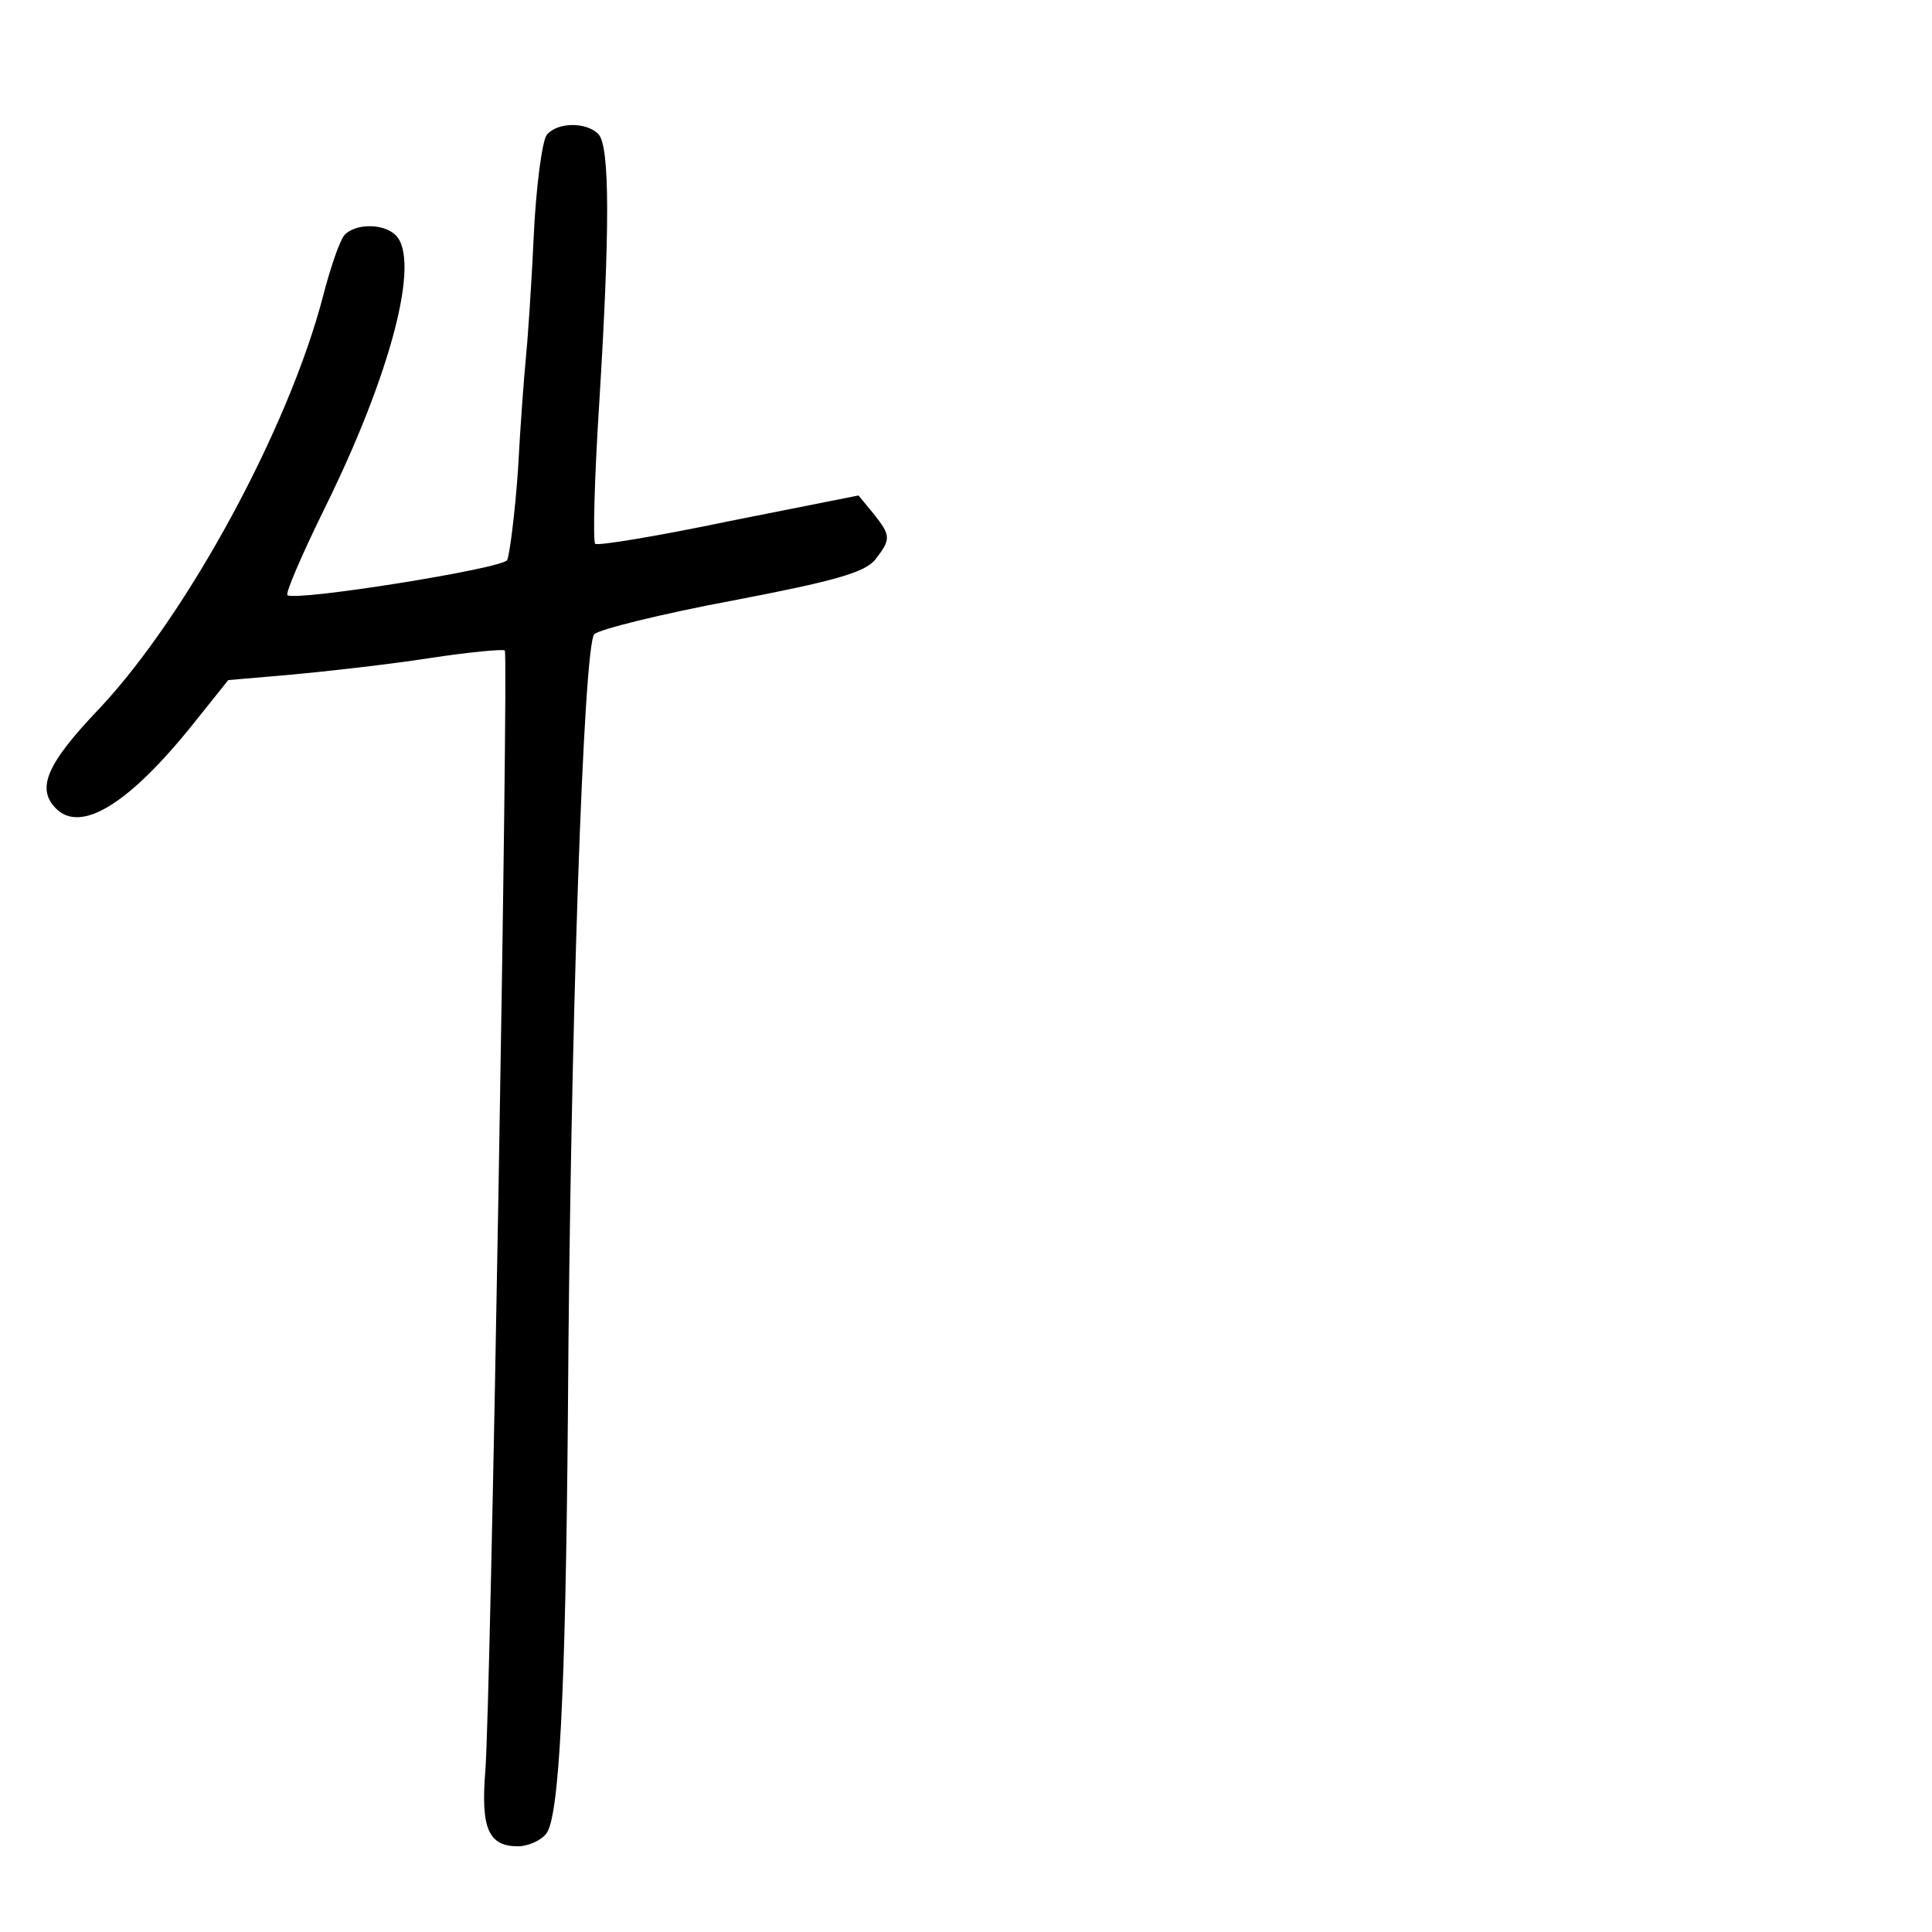 <?xml version="1.0" standalone="no"?>
<!DOCTYPE svg PUBLIC "-//W3C//DTD SVG 20010904//EN"
 "http://www.w3.org/TR/2001/REC-SVG-20010904/DTD/svg10.dtd">
<svg version="1.0" xmlns="http://www.w3.org/2000/svg"
 width="248pt" height="248pt" viewBox="0 0 248 248"
 preserveAspectRatio="xMidYMid meet">
<g transform="translate(0,248) scale(0.1,-0.1)"
fill="#000000" stroke="none">
<path d="M702 2307 c-6 -7 -14 -67 -17 -132 -3 -66 -8 -136 -10 -155 -2 -20
-7 -84 -10 -142 -4 -58 -11 -111 -14 -117 -7 -11 -270 -53 -282 -45 -3 2 18
51 47 110 86 174 124 320 92 352 -16 16 -53 15 -66 0 -6 -7 -18 -42 -27 -77
-44 -170 -174 -409 -286 -529 -69 -72 -83 -104 -57 -130 32 -32 94 6 177 110
l44 55 81 7 c44 4 124 13 176 21 52 8 96 12 98 10 5 -5 -18 -1352 -25 -1438
-6 -74 4 -97 42 -97 12 0 29 7 36 16 17 20 25 181 28 539 3 489 20 989 34
1001 6 6 86 26 177 43 131 25 169 36 183 52 21 27 21 31 -2 60 l-19 23 -166
-33 c-91 -19 -169 -32 -172 -29 -3 3 -1 83 5 177 14 226 14 334 -1 349 -16 16
-53 15 -66 -1z"/>
</g>
</svg>
